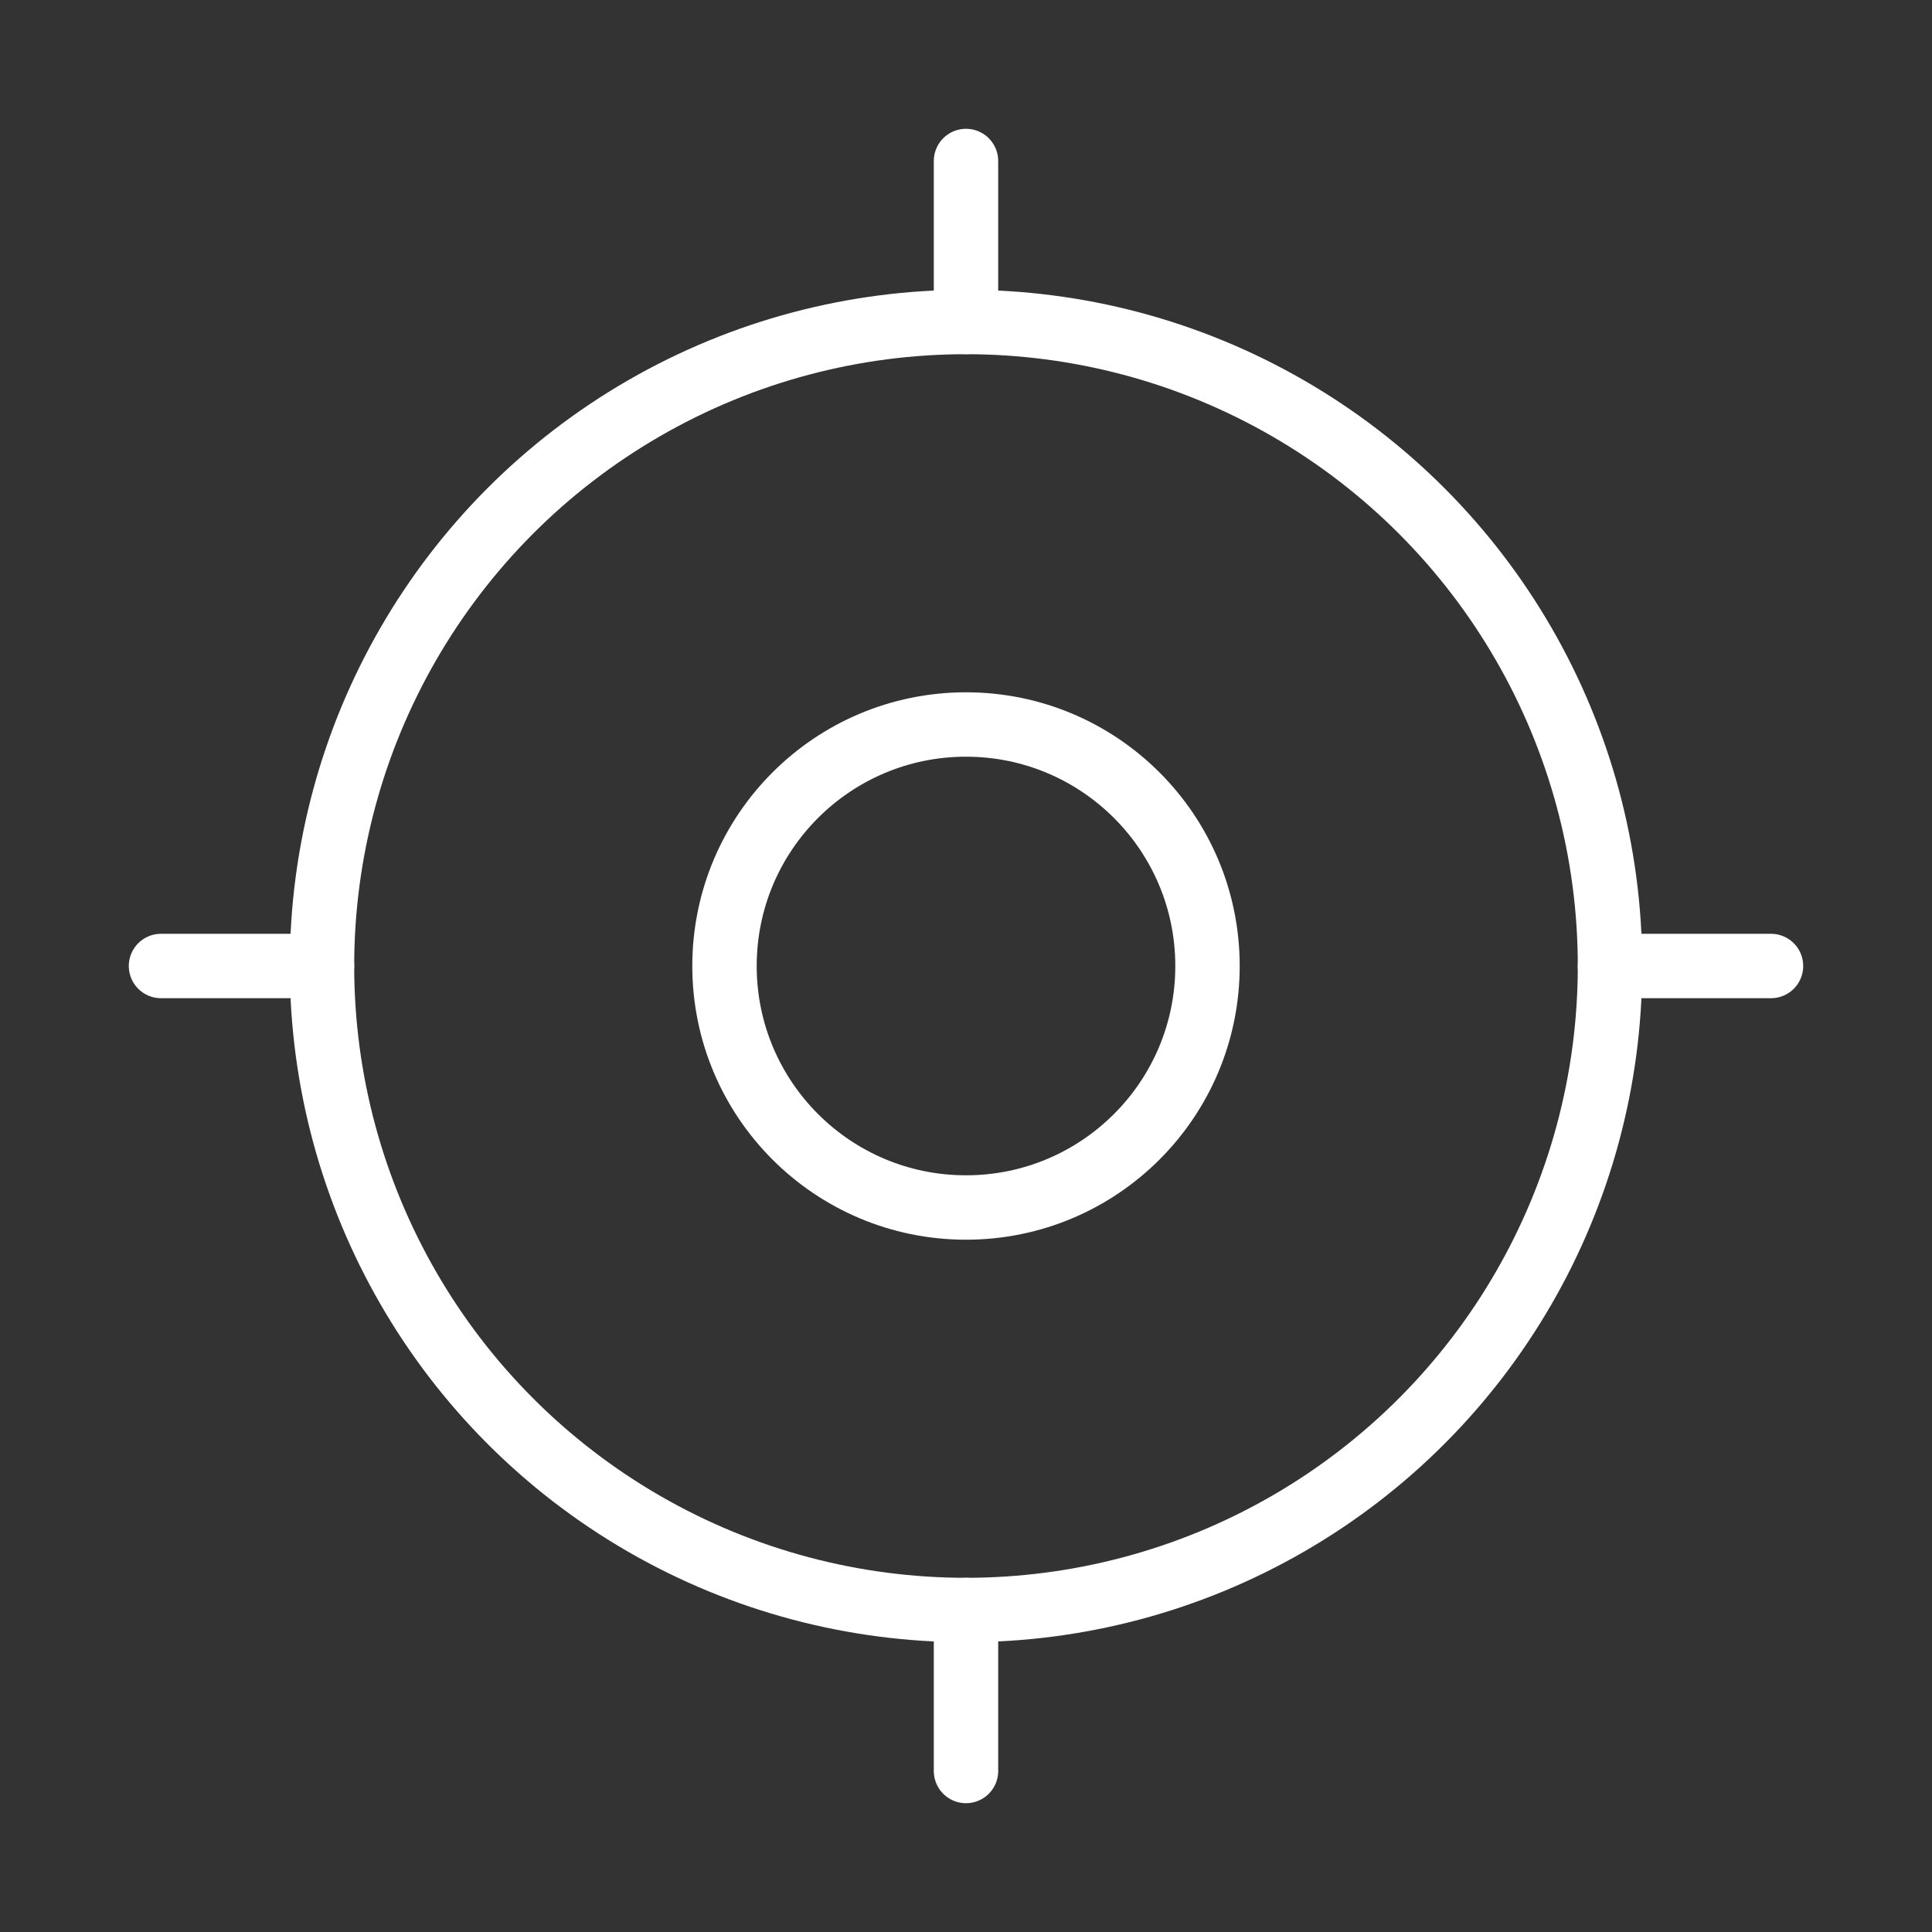 <svg width="24" height="24" viewBox="0 0 24 24" fill="none" xmlns="http://www.w3.org/2000/svg">
<rect x="0" y="0" width="24" height="24" fill="#333333" stroke="none"/>
<circle cx="12" cy="12" r="8" stroke="white" stroke-width="0.8" stroke-linecap="round" stroke-linejoin="round"/>
<path d="M12 15C13.657 15 15 13.657 15 12C15 10.343 13.657 9 12 9C10.343 9 9 10.343 9 12C9 13.657 10.343 15 12 15Z" stroke="white" stroke-width="0.8" stroke-linecap="round" stroke-linejoin="round"/>
<path d="M12 20L12 22" stroke="white" stroke-width="0.8" stroke-linecap="round" stroke-linejoin="round"/>
<path d="M12 2L12 4" stroke="white" stroke-width="0.8" stroke-linecap="round" stroke-linejoin="round"/>
<path d="M20 12L22 12" stroke="white" stroke-width="0.8" stroke-linecap="round" stroke-linejoin="round"/>
<path d="M2 12L4 12" stroke="white" stroke-width="0.8" stroke-linecap="round" stroke-linejoin="round"/>
</svg>

